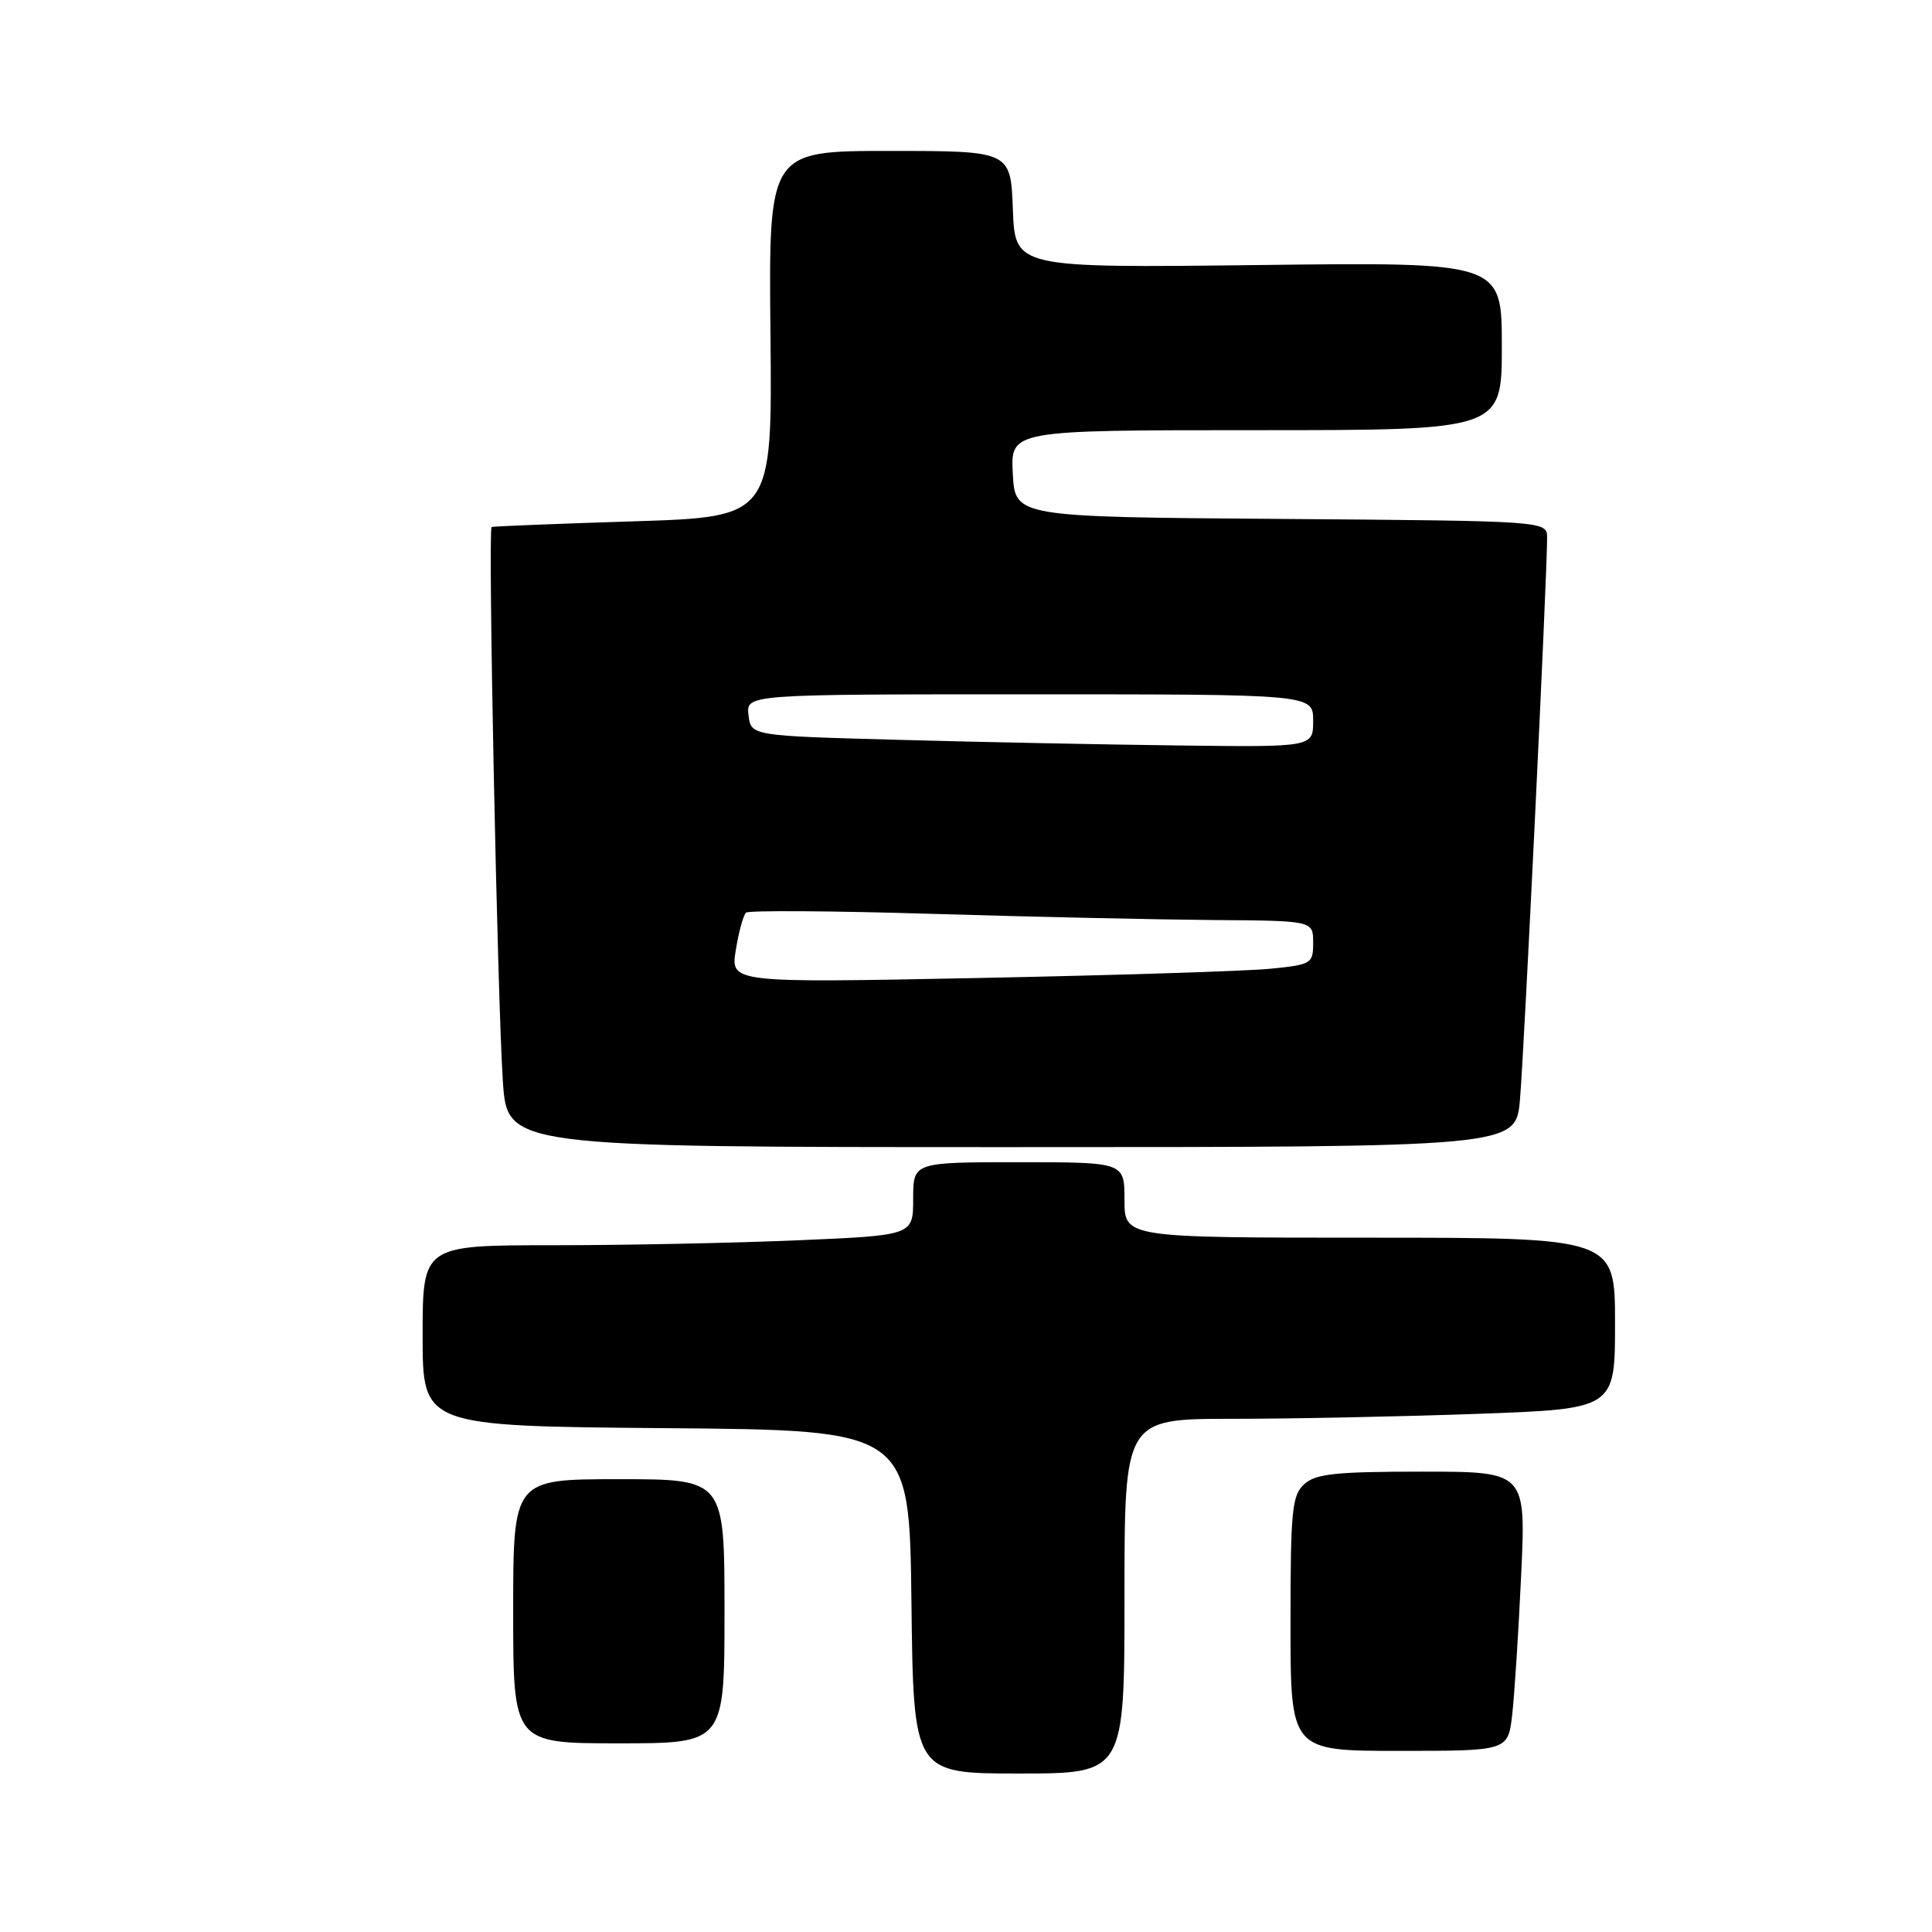 <?xml version="1.0" encoding="UTF-8" standalone="no"?>
<!DOCTYPE svg PUBLIC "-//W3C//DTD SVG 1.1//EN" "http://www.w3.org/Graphics/SVG/1.1/DTD/svg11.dtd" >
<svg xmlns="http://www.w3.org/2000/svg" xmlns:xlink="http://www.w3.org/1999/xlink" version="1.1" viewBox="0 0 256 256">
 <g >
 <path fill="currentColor"
d=" M 149.00 211.50 C 149.00 188.00 149.00 188.00 163.34 188.00 C 171.23 188.00 185.85 187.70 195.84 187.34 C 214.00 186.68 214.00 186.68 214.00 175.34 C 214.00 164.00 214.00 164.00 181.50 164.00 C 149.00 164.00 149.00 164.00 149.00 159.00 C 149.00 154.00 149.00 154.00 135.00 154.00 C 121.00 154.00 121.00 154.00 121.00 158.84 C 121.00 163.69 121.00 163.69 105.84 164.34 C 97.50 164.70 82.88 165.00 73.34 165.00 C 56.00 165.00 56.00 165.00 56.00 176.99 C 56.00 188.97 56.00 188.97 88.25 189.24 C 120.50 189.50 120.50 189.50 120.77 212.25 C 121.04 235.00 121.04 235.00 135.02 235.00 C 149.00 235.00 149.00 235.00 149.00 211.50 Z  M 200.37 227.25 C 200.67 224.64 201.21 216.31 201.56 208.75 C 202.20 195.00 202.20 195.00 188.43 195.00 C 177.02 195.00 174.34 195.28 172.83 196.65 C 171.19 198.13 171.00 200.11 171.00 215.15 C 171.00 232.00 171.00 232.00 185.41 232.00 C 199.81 232.00 199.81 232.00 200.37 227.25 Z  M 96.00 213.50 C 96.00 196.00 96.00 196.00 82.00 196.00 C 68.00 196.00 68.00 196.00 68.00 213.50 C 68.00 231.00 68.00 231.00 82.00 231.00 C 96.00 231.00 96.00 231.00 96.00 213.50 Z  M 201.40 145.75 C 201.93 139.92 205.01 76.19 205.00 71.26 C 205.00 69.03 205.00 69.03 169.75 68.76 C 134.50 68.50 134.50 68.50 134.20 62.75 C 133.90 57.00 133.90 57.00 166.45 57.00 C 199.00 57.00 199.00 57.00 199.00 45.87 C 199.00 34.73 199.00 34.73 166.75 35.12 C 134.50 35.50 134.50 35.50 134.21 27.75 C 133.92 20.00 133.92 20.00 117.88 20.00 C 101.85 20.00 101.85 20.00 102.09 44.25 C 102.33 68.50 102.33 68.50 83.92 69.08 C 73.79 69.40 65.34 69.74 65.14 69.83 C 64.64 70.06 65.91 132.43 66.63 143.25 C 67.21 152.00 67.21 152.00 134.03 152.00 C 200.84 152.00 200.84 152.00 201.40 145.75 Z  M 97.50 125.87 C 97.89 123.47 98.50 121.25 98.85 120.93 C 99.21 120.62 110.30 120.69 123.50 121.09 C 136.70 121.49 153.46 121.85 160.75 121.91 C 174.00 122.00 174.00 122.00 174.00 124.90 C 174.00 127.70 173.80 127.82 168.25 128.37 C 165.09 128.68 147.71 129.23 129.64 129.59 C 96.78 130.24 96.78 130.24 97.50 125.87 Z  M 119.00 98.03 C 99.50 97.50 99.50 97.50 99.18 94.75 C 98.87 92.00 98.87 92.00 136.43 92.00 C 174.00 92.00 174.00 92.00 174.00 95.50 C 174.00 99.00 174.00 99.00 156.25 98.78 C 146.49 98.66 129.72 98.33 119.00 98.03 Z "/>
</g>
</svg>